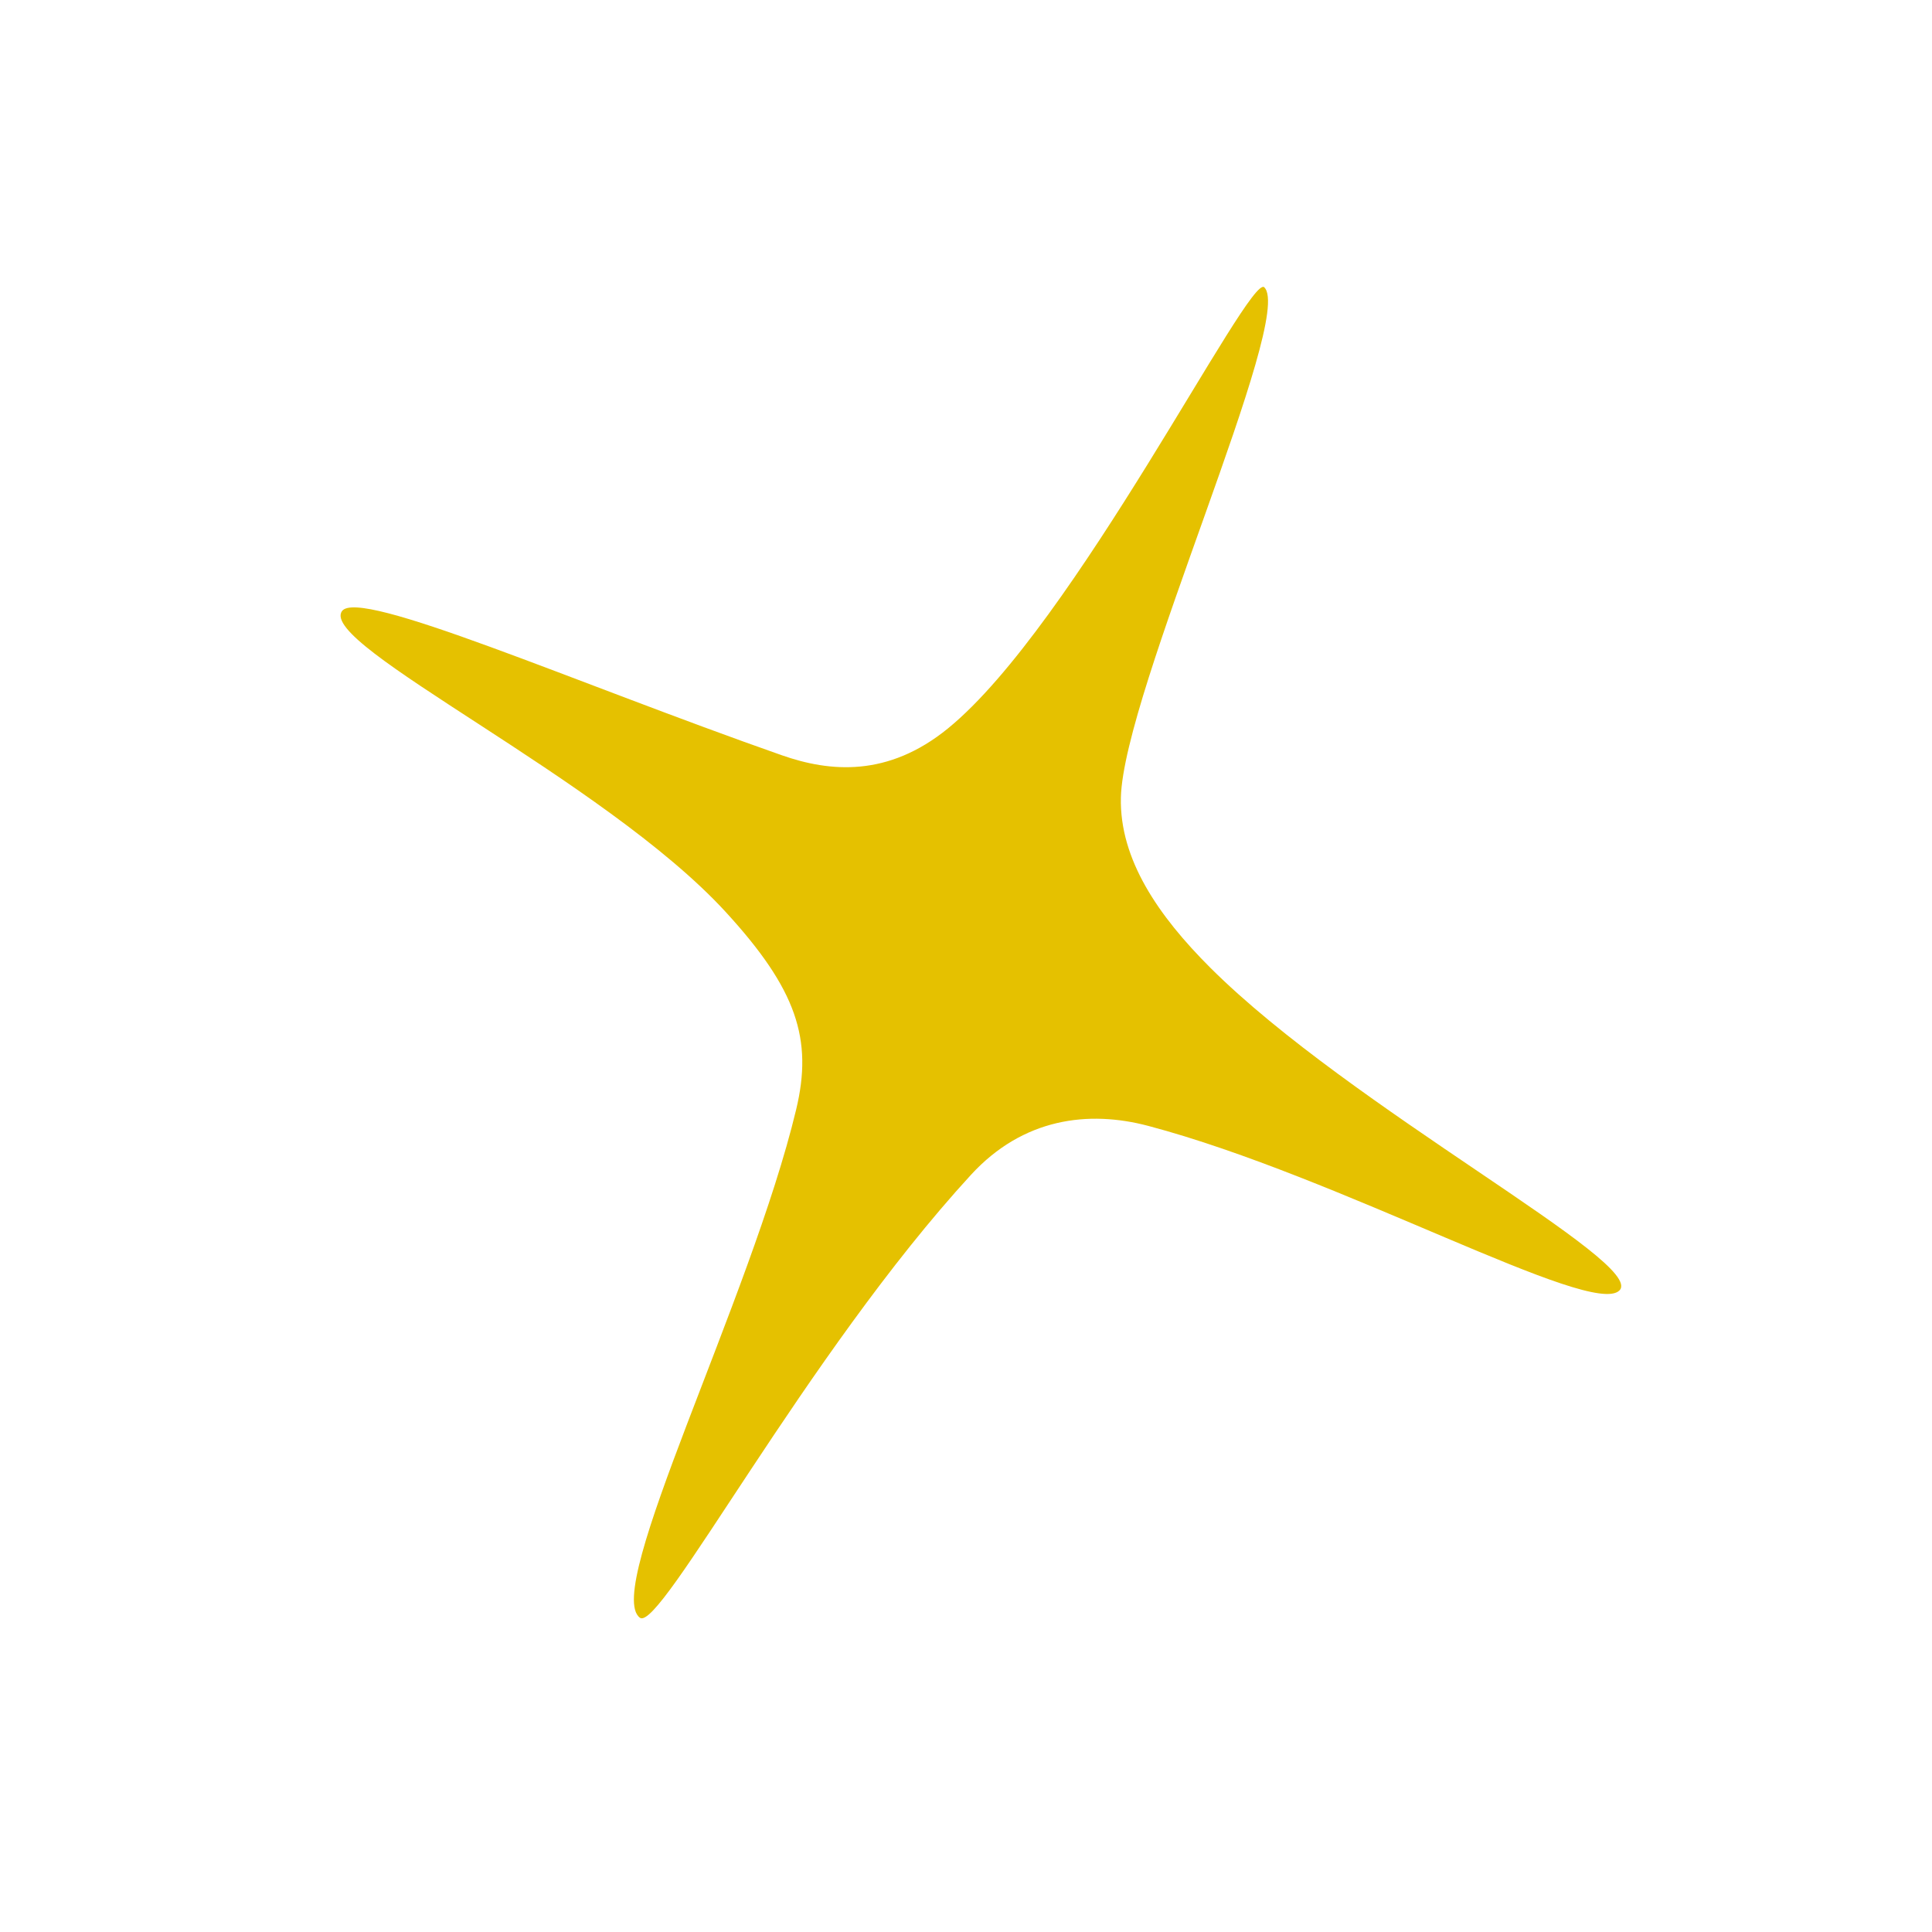 <?xml version="1.0" encoding="UTF-8" standalone="no"?>
<!-- Created with Inkscape (http://www.inkscape.org/) -->

<svg
   xmlns:dc="http://purl.org/dc/elements/1.1/"
   xmlns:cc="http://creativecommons.org/ns#"
   xmlns:rdf="http://www.w3.org/1999/02/22-rdf-syntax-ns#"
   xmlns:svg="http://www.w3.org/2000/svg"
   xmlns="http://www.w3.org/2000/svg"
   xmlns:sodipodi="http://sodipodi.sourceforge.net/DTD/sodipodi-0.dtd"
   xmlns:inkscape="http://www.inkscape.org/namespaces/inkscape"
   width="100"
   height="100"
   viewBox="0 0 100 100"
   id="svg131450"
   version="1.1"
   inkscape:version="0.91 r13725"
   sodipodi:docname="star2.svg">
  <defs
     id="defs131452" />
  <sodipodi:namedview
     id="base"
     pagecolor="#ffffff"
     bordercolor="#666666"
     borderopacity="1.0"
     inkscape:pageopacity="0.0"
     inkscape:pageshadow="2"
     inkscape:zoom="1"
     inkscape:cx="197.01126"
     inkscape:cy="173.4733"
     inkscape:document-units="px"
     inkscape:current-layer="layer1"
     showgrid="false"
     units="px"
     inkscape:window-width="1863"
     inkscape:window-height="1056"
     inkscape:window-x="57"
     inkscape:window-y="24"
     inkscape:window-maximized="1" />
  <g
     inkscape:label="Calque 1"
     inkscape:groupmode="layer"
     id="layer1"
     transform="translate(0,-952.362)">
    <path
       inkscape:connector-curvature="0"
       id="path130130"
       style="fill:#e5c100;fill-opacity:1;fill-rule:nonzero;stroke:none"
       d="m 65.438,967.232 c -0.773,-0.735 -9.847,17.518 -16.371,22.832 -3.111,2.535 -6.109,2.263 -8.6,1.39 -10.762,-3.775 -21.9,-8.697 -22.767,-7.459 -1.226,1.749 13.555,8.701 19.852,15.56 3.698,4.027 4.527,6.606 3.658,10.233 -2.352,9.82 -10.032,24.878 -8.088,26.308 1.045,0.768 8.581,-13.61 17.135,-22.925 2.7,-2.939 6.079,-3.354 9.18,-2.532 9.911,2.624 22.943,9.942 24.383,8.518 1.441,-1.426 -13.877,-9.423 -21.182,-16.713 -2.675,-2.67 -4.698,-5.604 -4.621,-8.805 0.129,-5.441 9.034,-24.872 7.42,-26.407" />
  </g>
</svg>
